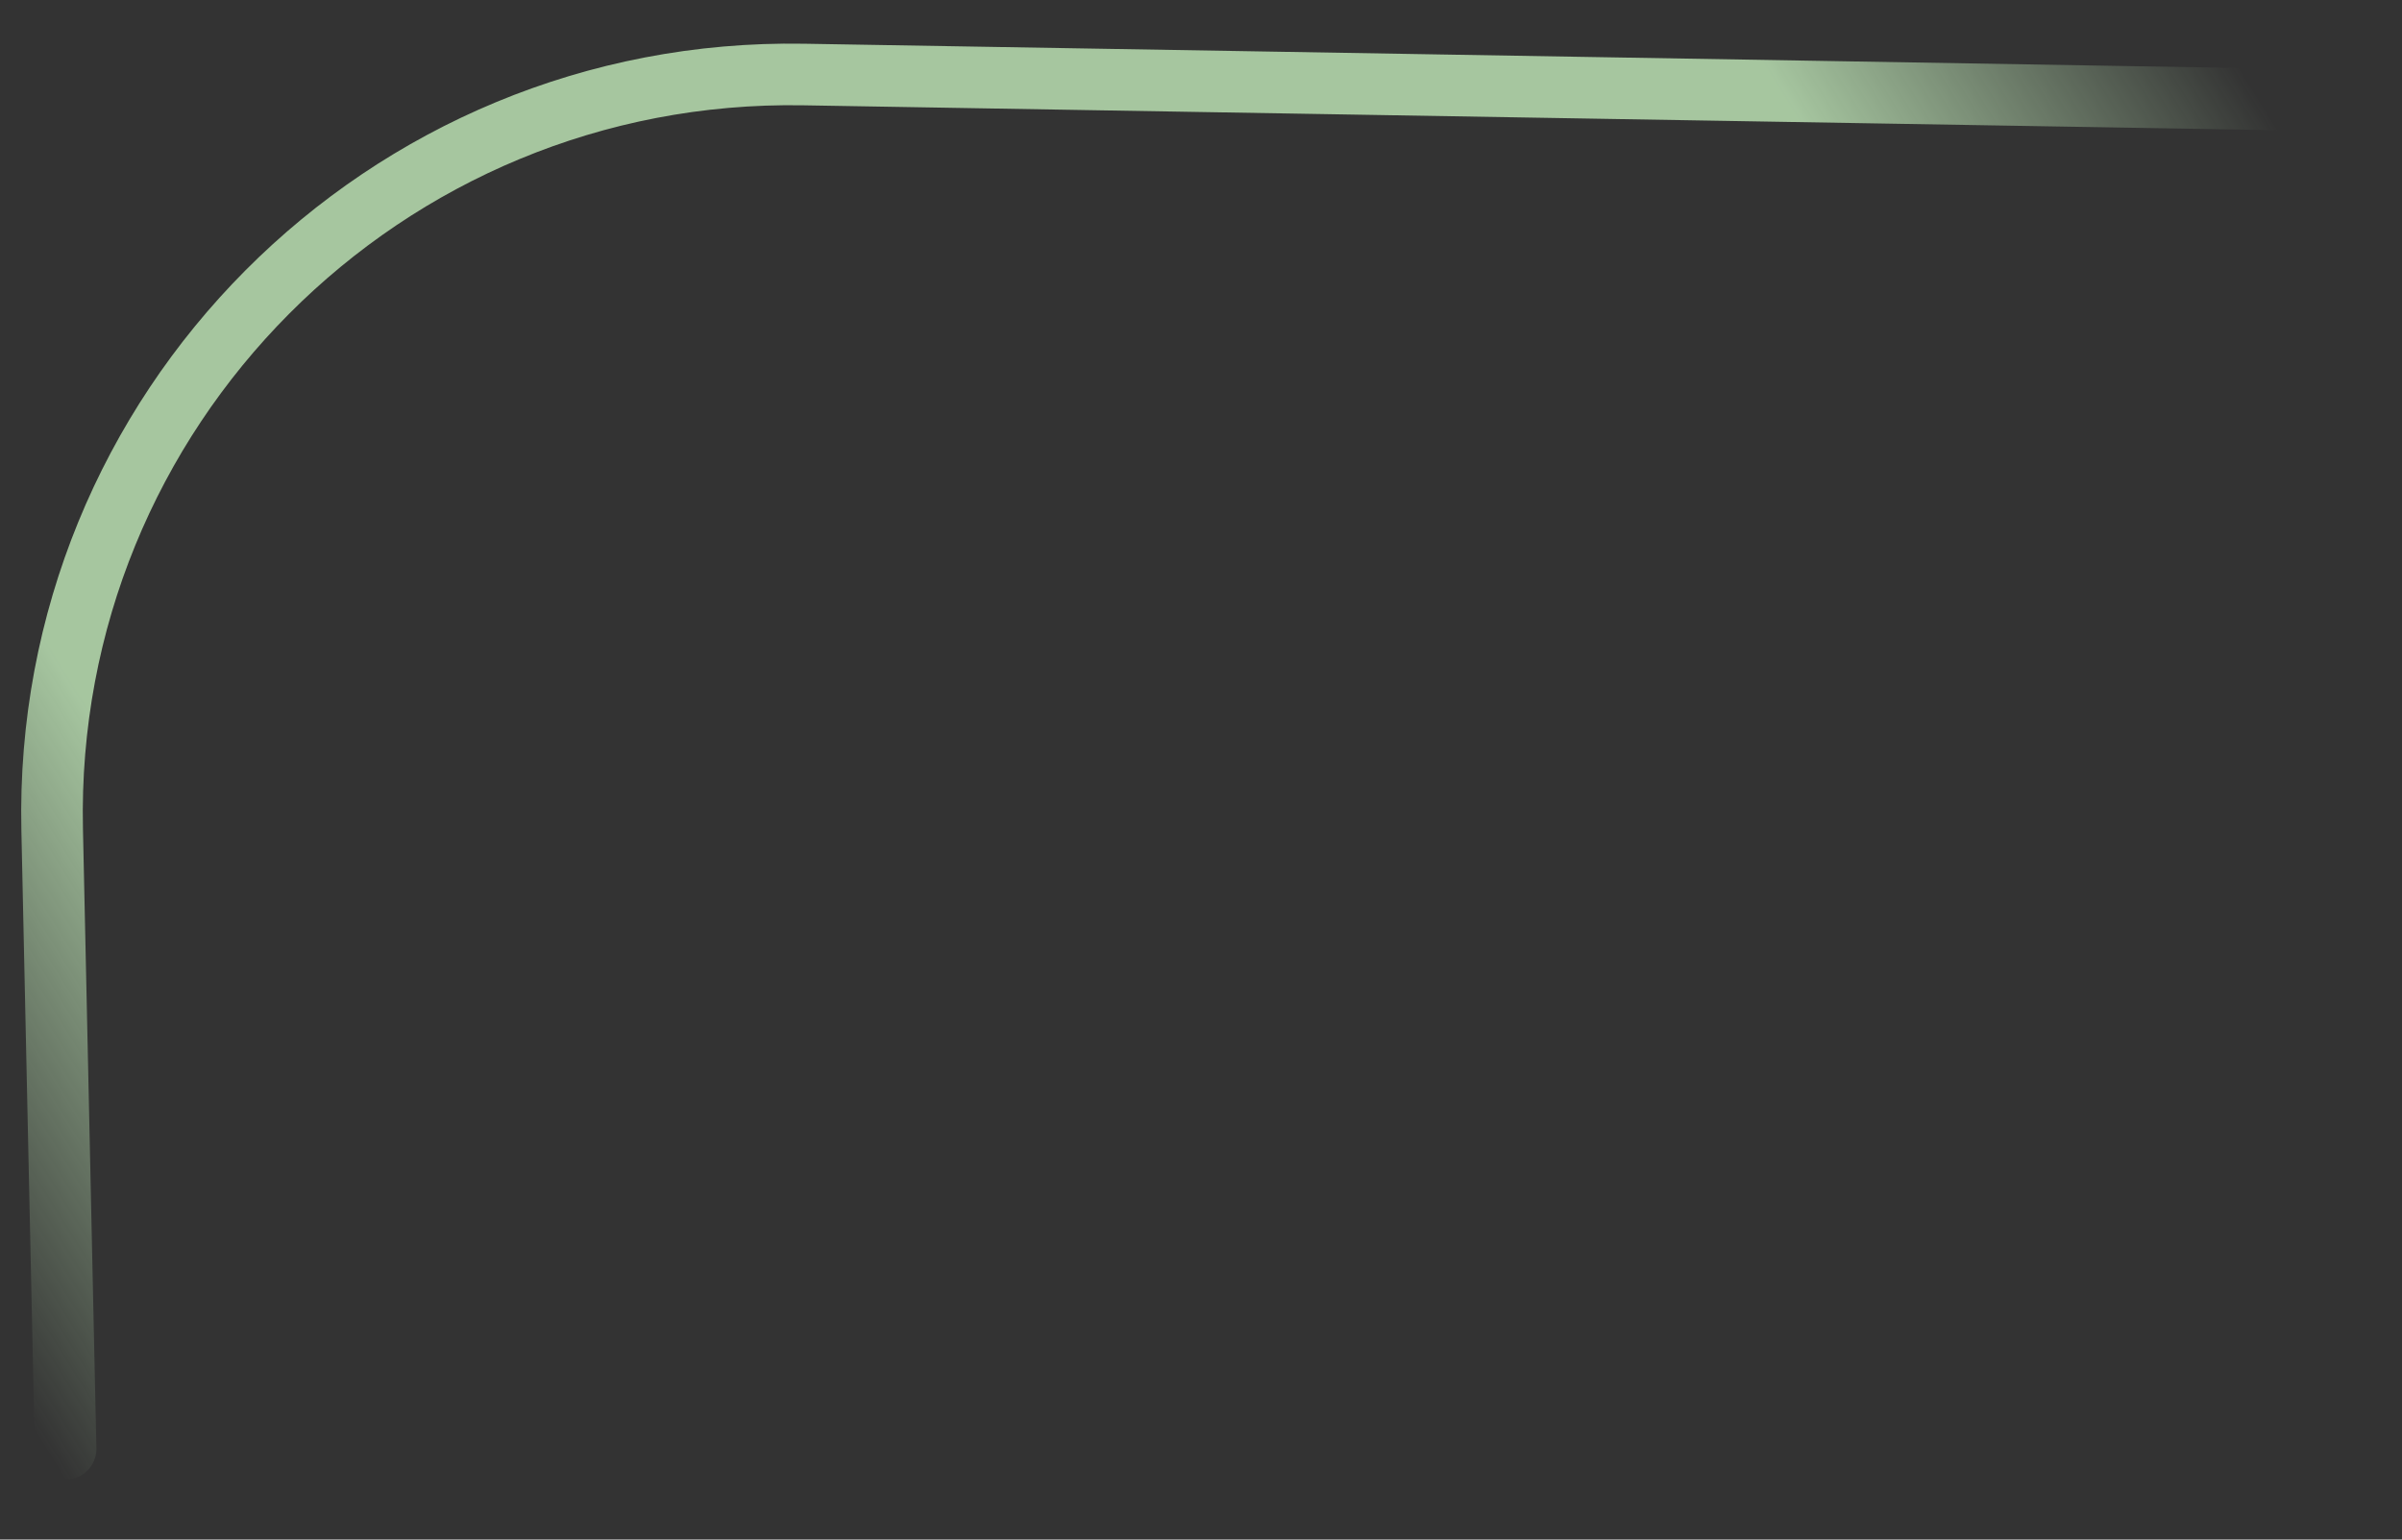 <svg width="39" height="25" viewBox="0 0 39 25" fill="none" xmlns="http://www.w3.org/2000/svg">
<rect x="0" y="0" width="39" height="25" fill="#333333" stroke="none"/>
<path d="M37.682 1.626L13.047 1.21C6.24 1.095 0.7 6.661 0.847 13.468L1.065 23.526" stroke="url(#paint0_linear_726_2744)" stroke-opacity="0.72" stroke-linecap="round"/>
<defs>
<linearGradient id="paint0_linear_726_2744" x1="36.292" y1="1" x2="0.578" y2="23.254" gradientUnits="userSpaceOnUse">
<stop stop-color="#D3FFCA" stop-opacity="0"/>
<stop offset="0.155" stop-color="#D3FFCA"/>
<stop offset="0.505" stop-color="#D3FFCA"/>
<stop offset="0.835" stop-color="#D3FFCA"/>
<stop offset="1" stop-color="#D3FFCA" stop-opacity="0"/>
</linearGradient>
</defs>
</svg>
